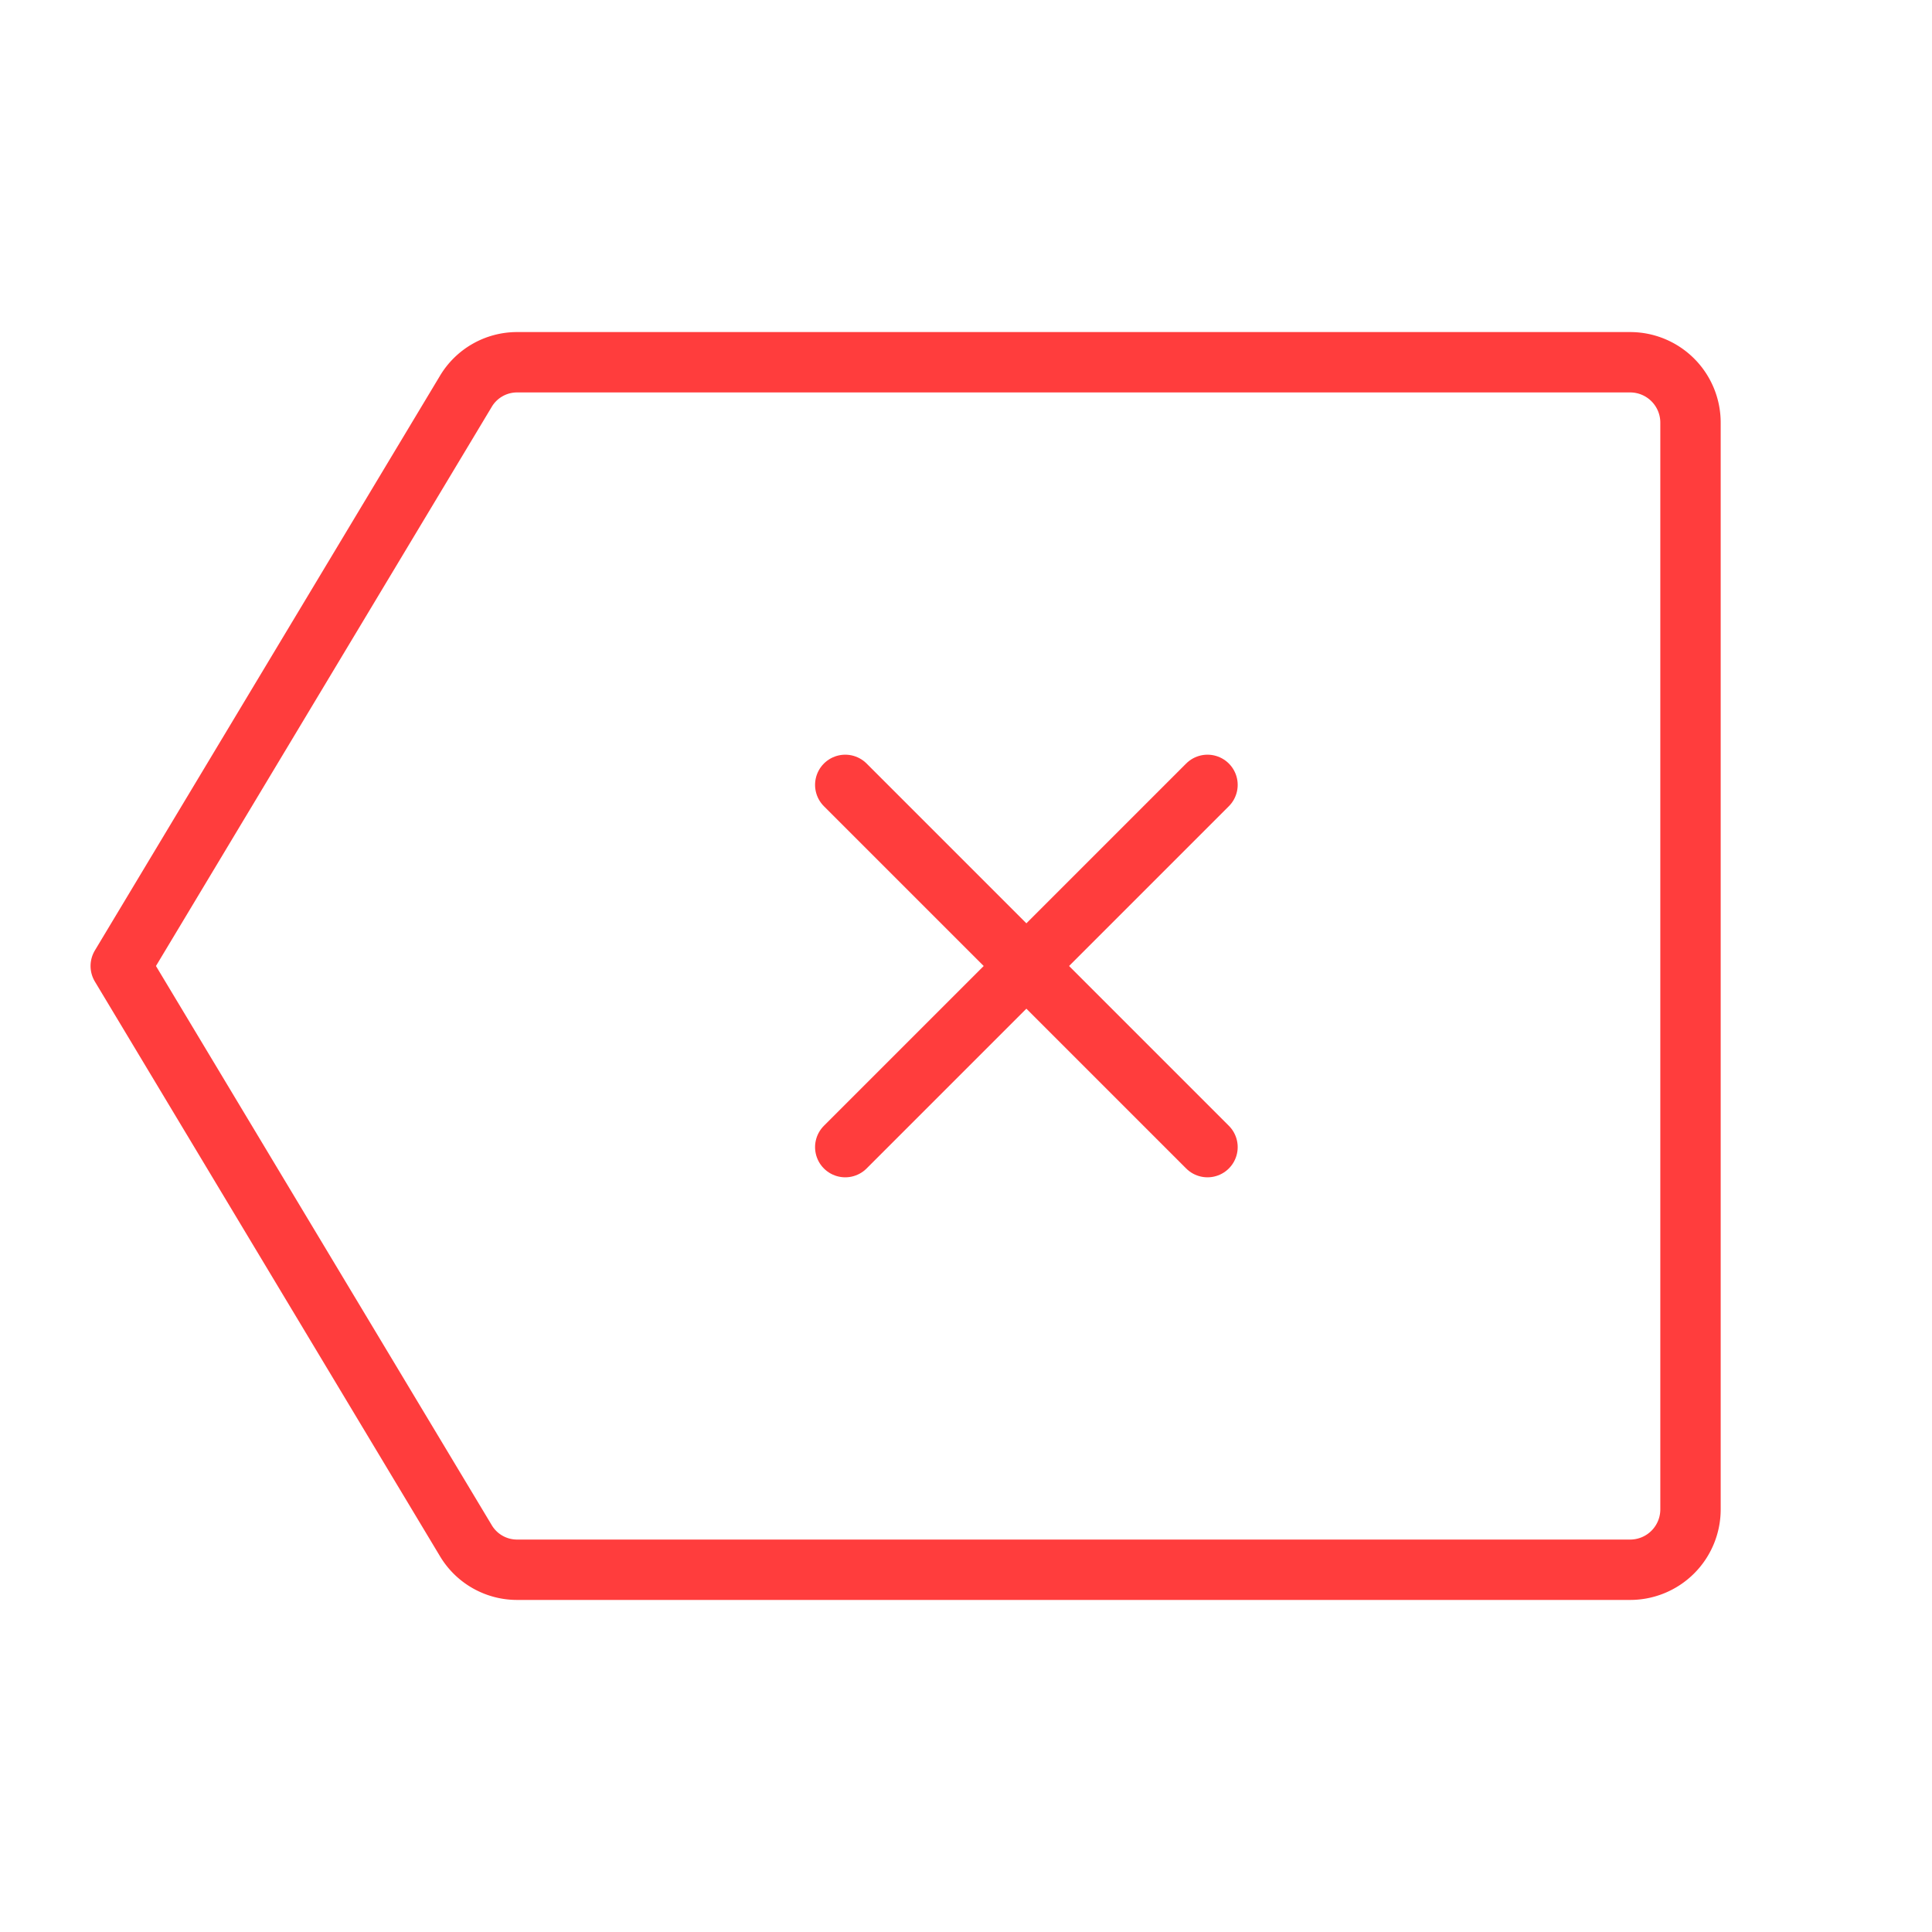 <?xml version="1.0" standalone="no"?>
        <!DOCTYPE svg PUBLIC "-//W3C//DTD SVG 1.1//EN" 
        "http://www.w3.org/Graphics/SVG/1.1/DTD/svg11.dtd"> <svg xmlns="http://www.w3.org/2000/svg" viewBox="0 0 256 256" id="IconChangeColor" height="40" width="40"><path d="M61.7,204.1,16,128,61.7,51.9A7.9,7.9,0,0,1,68.5,48H216a8,8,0,0,1,8,8V200a8,8,0,0,1-8,8H68.5A7.9,7.9,0,0,1,61.7,204.1Z" fill="none" stroke="#FF3D3D" stroke-linecap="round" stroke-linejoin="round" stroke-width="8" id="mainIconPathAttribute"></path><line x1="160" y1="104" x2="112" y2="152" fill="none" stroke="#FF3D3D" stroke-linecap="round" stroke-linejoin="round" stroke-width="8"></line><line x1="160" y1="152" x2="112" y2="104" fill="none" stroke="#FF3D3DBD" stroke-linecap="round" stroke-linejoin="round" stroke-width="8"></line></svg> 